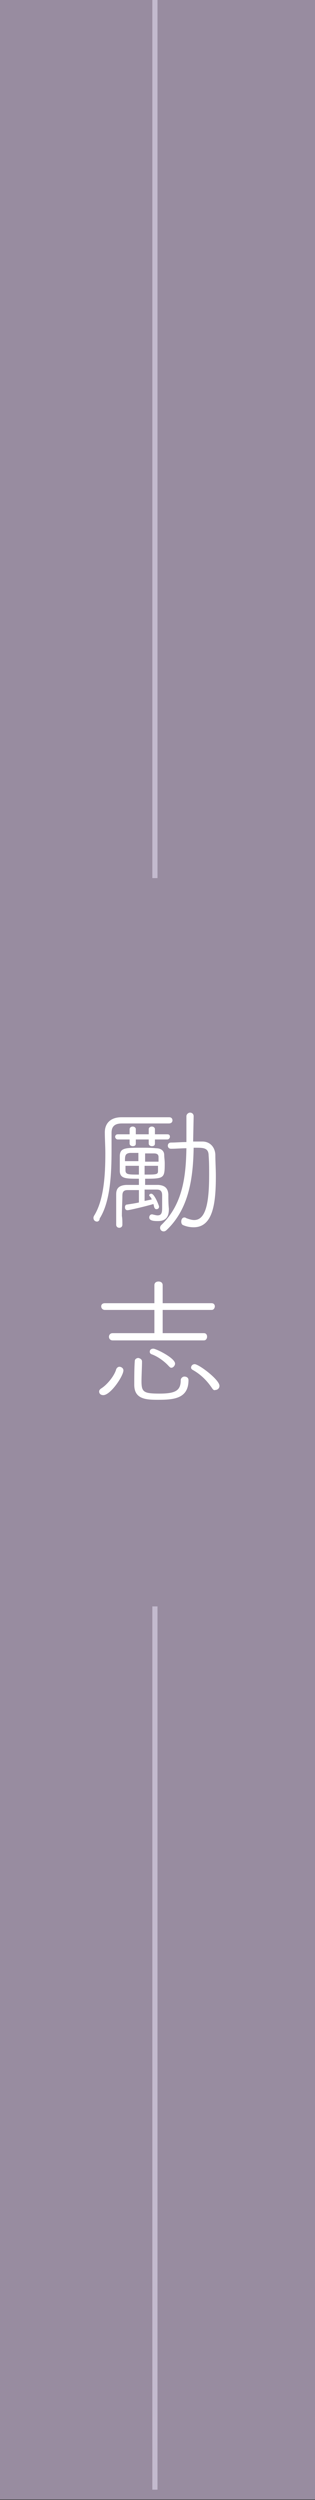 <?xml version="1.0" encoding="utf-8"?>
<!-- Generator: Adobe Illustrator 21.0.0, SVG Export Plug-In . SVG Version: 6.00 Build 0)  -->
<svg version="1.1" id="Layer_1" xmlns="http://www.w3.org/2000/svg" xmlns:xlink="http://www.w3.org/1999/xlink" x="0px" y="0px"
	 viewBox="0 0 61 484" style="enable-background:new 0 0 61 484;" xml:space="preserve">
<rect x="0" y="0" width="61" height="484" fill="#333333" stroke="none"/>
<style type="text/css">
	.st0{fill:#988CA0;}
	.st1{fill:#C3BACE;}
	.st2{enable-background:new    ;}
	.st3{fill:#FFFFFF;}
</style>
<title>title-encourage</title>
<g id="Layer_11">
	<rect class="st0" width="61" height="483.9"/>
</g>
<g id="勵志">
	<g>
		<rect x="29.5" class="st1" width="1" height="170"/>
	</g>
	<g>
		<rect x="29.5" y="311" class="st1" width="1" height="171"/>
	</g>
	<g class="st2">
		<path class="st3" d="M18.8,236.5c-0.4,0-0.7-0.3-0.7-0.7c0-0.1,0-0.2,0.1-0.4c1.9-3,2.2-7.8,2.2-12.1c0-1.4-0.1-2.8-0.1-4v-0.1
			c0-1.7,1.1-2.9,3.2-2.9h2.6c2.2,0,4.5,0,6.7,0c0.4,0,0.6,0.3,0.6,0.6c0,0.3-0.2,0.6-0.7,0.6c-1.5,0-3.2,0-4.8,0s-3.1,0-4.3,0
			c-1.4,0-2,0.6-2,1.8c0,1,0,2.1,0,3.3c0,4.5-0.2,10-2.3,13.3C19.3,236.3,19,236.5,18.8,236.5z M30,220.6v0.8c0,0.4-0.3,0.5-0.6,0.5
			c-0.3,0-0.6-0.2-0.6-0.5v-0.8h-2.5v0.8c0,0.4-0.3,0.5-0.6,0.5c-0.3,0-0.6-0.2-0.6-0.5v-0.8l-2.3,0c-0.3,0-0.5-0.3-0.5-0.5
			c0-0.3,0.2-0.5,0.5-0.5l2.3,0v-1c0-0.3,0.3-0.5,0.6-0.5c0.3,0,0.6,0.2,0.6,0.5v1h2.5v-1c0-0.3,0.3-0.5,0.6-0.5
			c0.3,0,0.6,0.2,0.6,0.5v1l2.4,0c0.4,0,0.5,0.2,0.5,0.5c0,0.2-0.2,0.5-0.5,0.5L30,220.6z M23.7,237.1c0,0.4-0.3,0.6-0.6,0.6
			c-0.3,0-0.6-0.2-0.6-0.6c0-2,0-4.2,0-5.9c0-1.1,0.5-1.7,1.9-1.8c0.4,0,1.4,0,2.5,0v-1.2c-2.5,0-3.6,0-3.7-1.4c0-0.4,0-1,0-1.5
			c0-0.5,0-1.1,0-1.6c0.1-1.5,1.1-1.5,4.4-1.5c0.9,0,1.7,0,2.6,0.1c1.1,0,1.6,0.6,1.6,1.3c0,0.5,0.1,1,0.1,1.6c0,2.9-0.1,3-3.8,3
			v1.2c1.1,0,2.2,0,2.6,0c1.2,0.1,1.8,0.6,1.9,1.8c0,0.9,0,1.9,0.1,2.8v0.1c0,1.1-0.3,2.3-2.1,2.3c-0.6,0-1.7,0-1.7-0.7
			c0-0.3,0.2-0.6,0.5-0.6c0.1,0,0.1,0,0.1,0c0.4,0.1,0.8,0.2,1,0.2c0.7,0,0.9-0.4,0.9-1.4c0-0.8,0-1.7,0-2.5c0-0.6-0.2-1.1-1-1.1H28
			v2.2c0.5-0.1,1-0.2,1.4-0.3c-0.1-0.2-0.2-0.4-0.4-0.6c-0.1-0.1-0.1-0.1-0.1-0.2c0-0.2,0.2-0.3,0.4-0.3c0.6,0,1.5,2.3,1.5,2.5
			c0,0.3-0.2,0.5-0.5,0.5c-0.2,0-0.3-0.1-0.4-0.3c-0.1-0.2-0.1-0.5-0.2-0.7c-1.3,0.4-4.7,1.2-5,1.2c-0.4,0-0.5-0.3-0.5-0.6
			c0-0.2,0.1-0.5,0.4-0.5c0.6-0.1,1.4-0.2,2.3-0.4v-2.4h-2.2c-0.8,0-1,0.4-1,1.1c0,1-0.1,2.5-0.1,3.9
			C23.7,235.9,23.7,236.5,23.7,237.1L23.7,237.1z M26.9,223.2c-0.6,0-1.2,0-1.7,0c-1,0.1-1,0.6-1,1.6h2.6V223.2z M26.9,225.7h-2.6
			c0,0.4,0,0.7,0,1c0.1,0.7,0.6,0.7,2.6,0.7V225.7z M30.7,224.9c0-0.3,0-0.6,0-0.9c0-0.5-0.3-0.7-0.9-0.7c-0.5,0-1.1,0-1.7,0v1.6
			H30.7z M28,225.7v1.7c2.3,0,2.6,0,2.6-0.7c0-0.3,0-0.6,0-1H28z M36.1,216.1c0-0.4,0.4-0.7,0.7-0.7c0.3,0,0.7,0.2,0.7,0.7l-0.1,4.9
			c0.6,0,1.2,0,1.8,0c1.4,0,2.4,1,2.5,2.5c0,1.4,0.1,2.8,0.1,4.2c0,5.1-0.5,9.9-4.3,9.9c-0.6,0-1.3-0.1-2-0.4
			c-0.3-0.1-0.4-0.4-0.4-0.7c0-0.4,0.2-0.8,0.6-0.8c0.1,0,0.2,0,0.3,0.1c0.5,0.2,1.1,0.4,1.6,0.4c2.4,0,2.9-3.8,2.9-8.8
			c0-1.3,0-2.5-0.1-3.7c0-1.5-1.1-1.5-2.4-1.5h-0.5c-0.1,5.6-0.8,11.7-5.2,15.9c-0.2,0.2-0.4,0.3-0.6,0.3c-0.4,0-0.7-0.3-0.7-0.7
			c0-0.2,0.1-0.4,0.2-0.5c4.3-4.1,4.8-9.7,4.9-14.9c-1,0-2,0.1-3,0.1c-0.4,0-0.6-0.3-0.6-0.6c0-0.3,0.2-0.6,0.6-0.6c1,0,2-0.1,3-0.1
			V216.1z"/>
	</g>
	<g class="st2">
		<path class="st3" d="M19.2,269.4c0-0.2,0.1-0.4,0.4-0.6c1-0.6,2.5-2.3,2.9-3.7c0.1-0.3,0.4-0.5,0.6-0.5c0.4,0,0.8,0.3,0.8,0.7
			c0,1.1-2.5,4.8-3.9,4.8C19.5,270.1,19.2,269.8,19.2,269.4z M21.8,259.5c-0.4,0-0.7-0.3-0.7-0.7c0-0.3,0.2-0.7,0.7-0.7l8.1,0v-4.5
			h-9.6c-0.4,0-0.7-0.3-0.7-0.7c0-0.3,0.2-0.6,0.7-0.6h9.6v-3.5c0-0.5,0.4-0.7,0.8-0.7c0.4,0,0.8,0.2,0.8,0.7v3.5H41
			c0.4,0,0.6,0.3,0.6,0.6c0,0.3-0.2,0.7-0.6,0.7h-9.5l0,4.5l8,0c0.4,0,0.6,0.3,0.6,0.7c0,0.3-0.2,0.7-0.6,0.7H21.8z M27.5,263.6
			c0,1-0.1,2.7-0.1,3.8c0,2.1,0.4,2.4,3.5,2.4c3.1,0,4.1-0.6,4.1-2.6c0-0.4,0.4-0.7,0.7-0.7c0.4,0,0.8,0.2,0.8,0.7
			c0,3.6-2.9,3.8-5.9,3.8c-2.3,0-4.6-0.1-4.6-2.9c0-1.2,0-3.3,0.1-4.6c0-0.4,0.4-0.6,0.7-0.6C27.2,263,27.5,263.2,27.5,263.6
			L27.5,263.6z M32.7,264.5c-0.9-1-2.2-1.9-3.3-2.3c-0.3-0.1-0.4-0.3-0.4-0.5c0-0.3,0.2-0.6,0.7-0.6c0.5,0,4.2,1.8,4.2,2.9
			c0,0.4-0.4,0.8-0.7,0.8C33,264.8,32.9,264.7,32.7,264.5z M41.1,268.8c-1-1.5-2.2-2.7-3.8-3.6c-0.2-0.1-0.3-0.3-0.3-0.4
			c0-0.4,0.3-0.7,0.7-0.7c0.8,0,4.8,3,4.8,4.2c0,0.5-0.4,0.8-0.8,0.8C41.5,269.2,41.3,269.1,41.1,268.8z"/>
	</g>
</g>
</svg>
